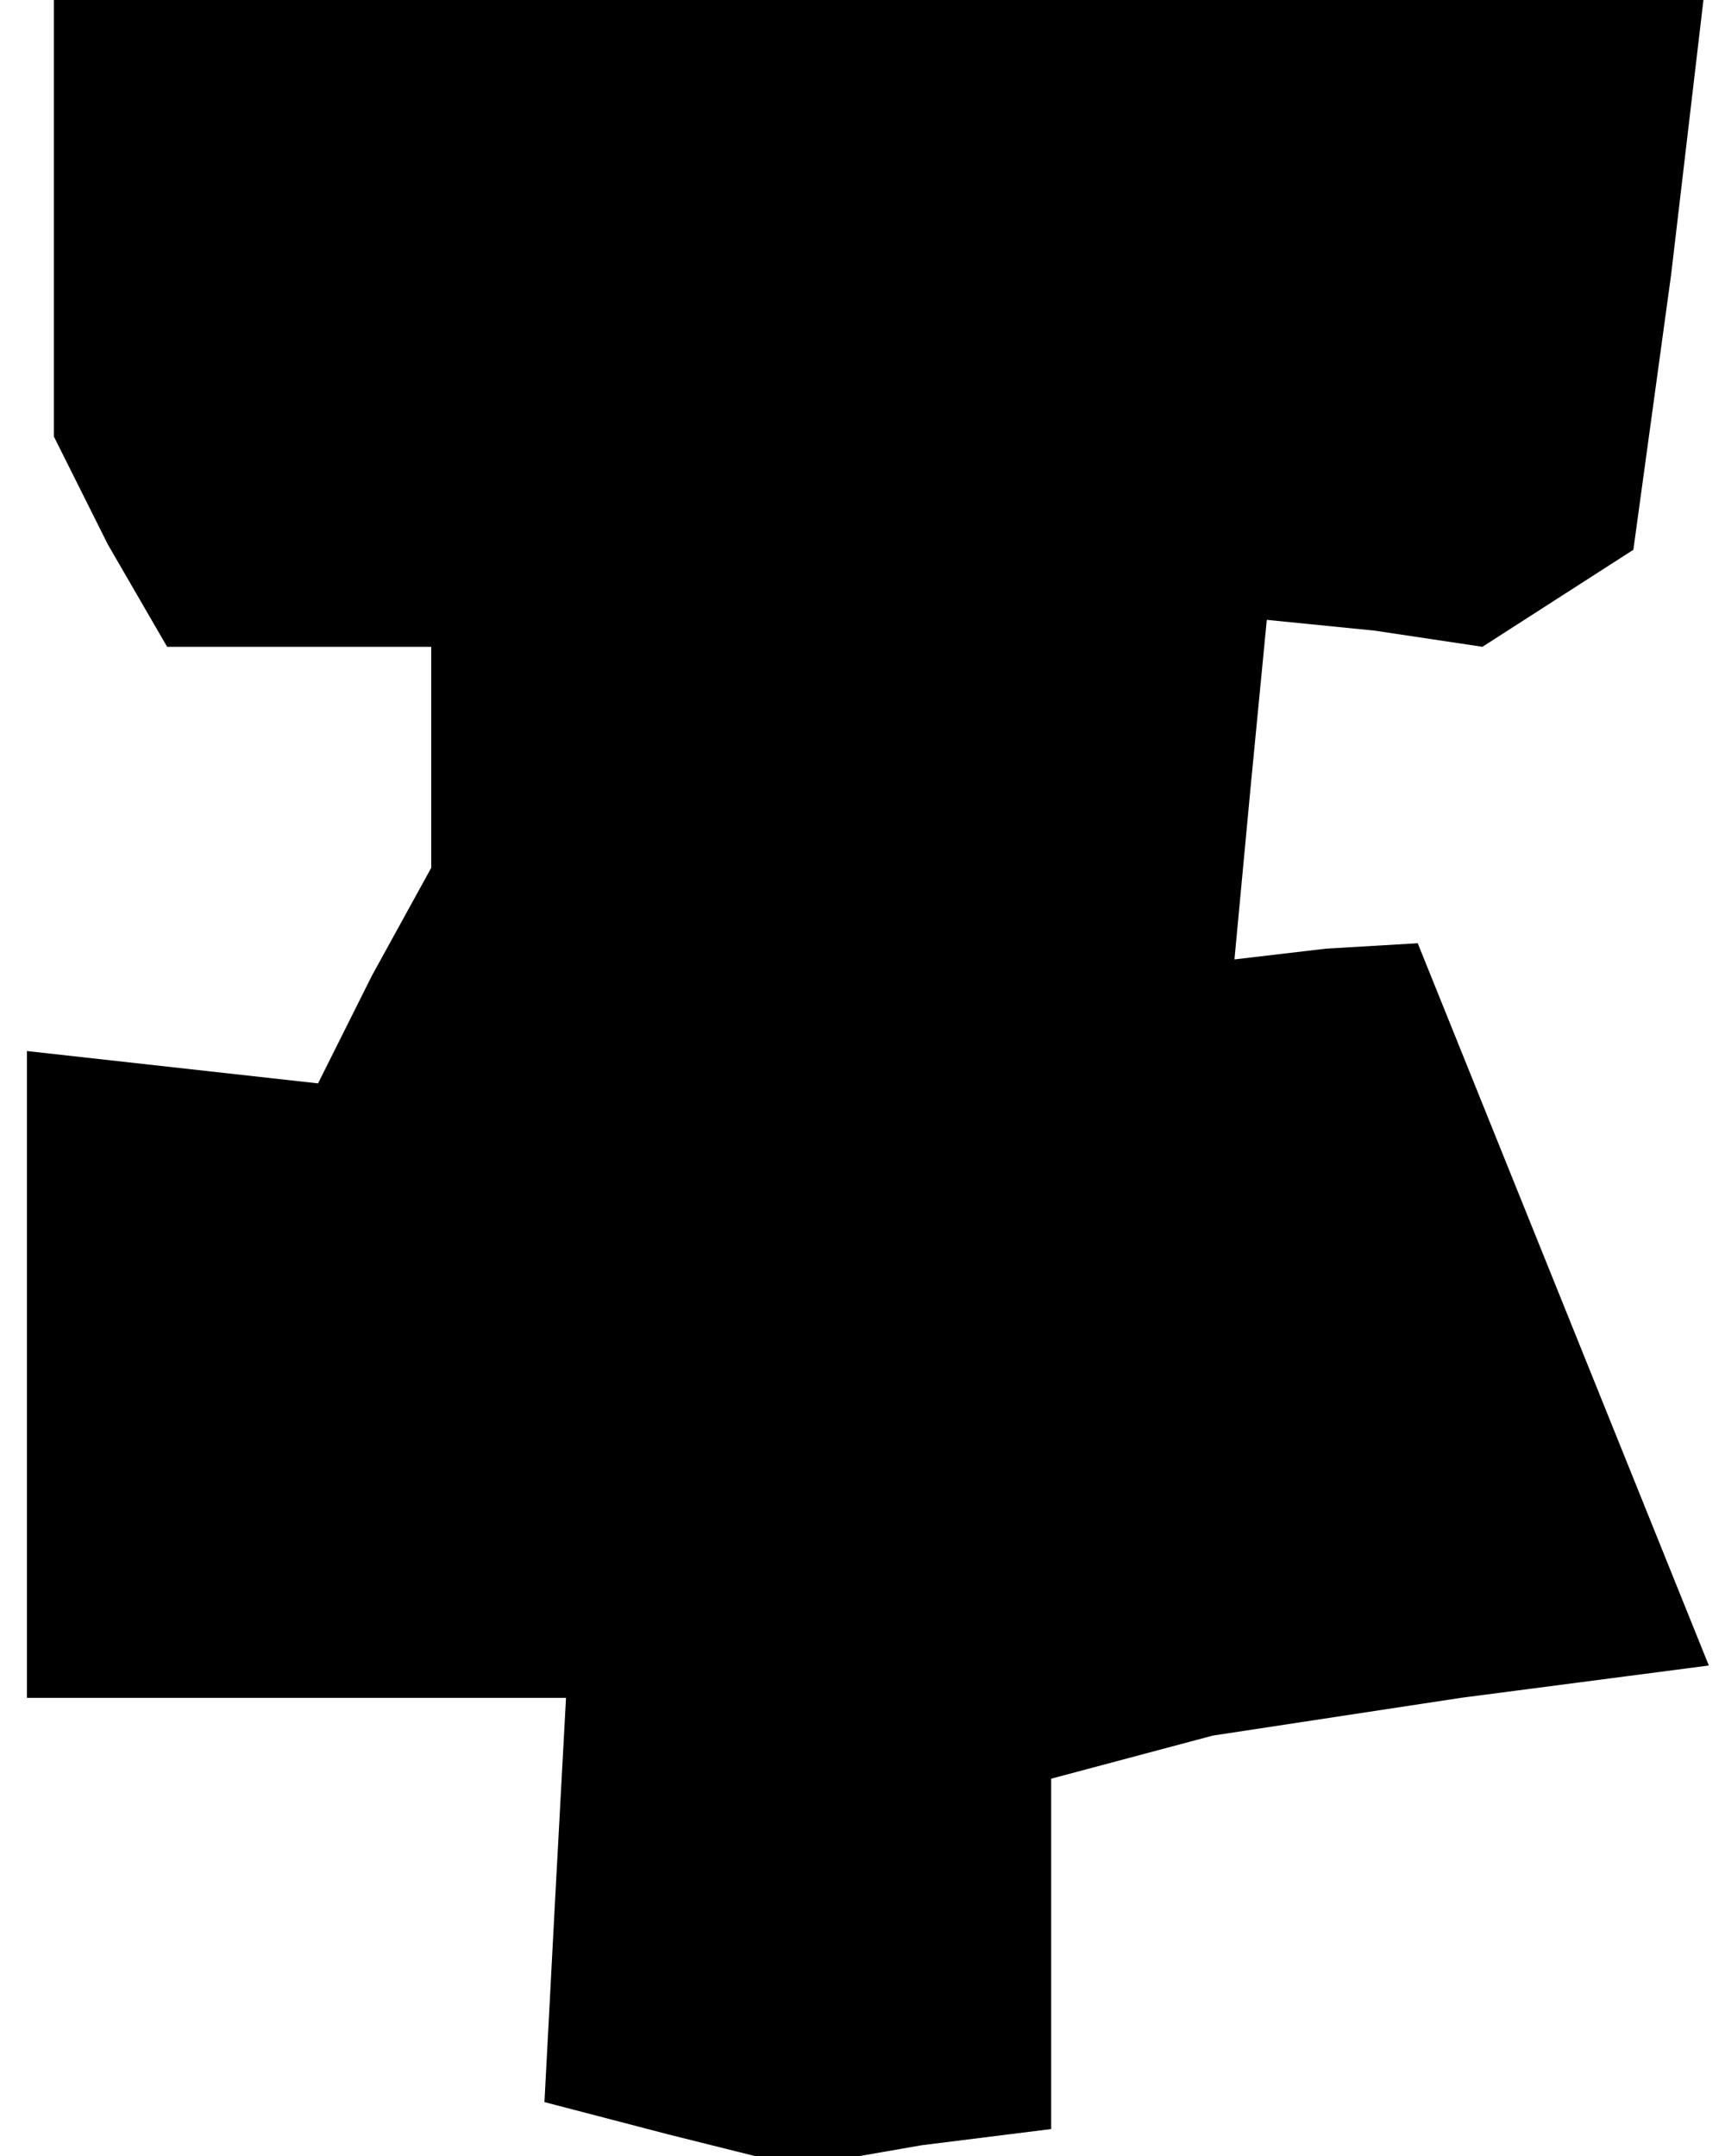 <?xml version="1.0" standalone="no"?>
<!DOCTYPE svg PUBLIC "-//W3C//DTD SVG 20010904//EN"
 "http://www.w3.org/TR/2001/REC-SVG-20010904/DTD/svg10.dtd">
<svg version="1.0" xmlns="http://www.w3.org/2000/svg"
 width="32pt" height="40pt" viewBox="0 0 32 40"
 preserveAspectRatio="xMidYMid meet">
<g transform="translate(0,40) scale(0.1,-0.1)"
fill="#000000" stroke="none">
<path d="M10 359 l0 -40 10 -20 11 -19 24 0 25 0 0 -21 0 -20 -11 -20 -10 -20
-27 3 -27 3 0 -60 0 -60 50 0 50 0 -2 -37 -2 -38 23 -6 24 -6 23 4 24 3 0 33
0 32 15 4 15 4 46 7 46 6 -27 67 -27 67 -17 -1 -17 -2 3 32 3 31 20 -2 20 -3
14 9 14 9 7 51 6 51 -153 0 -153 0 0 -41z"/>
</g>
</svg>
